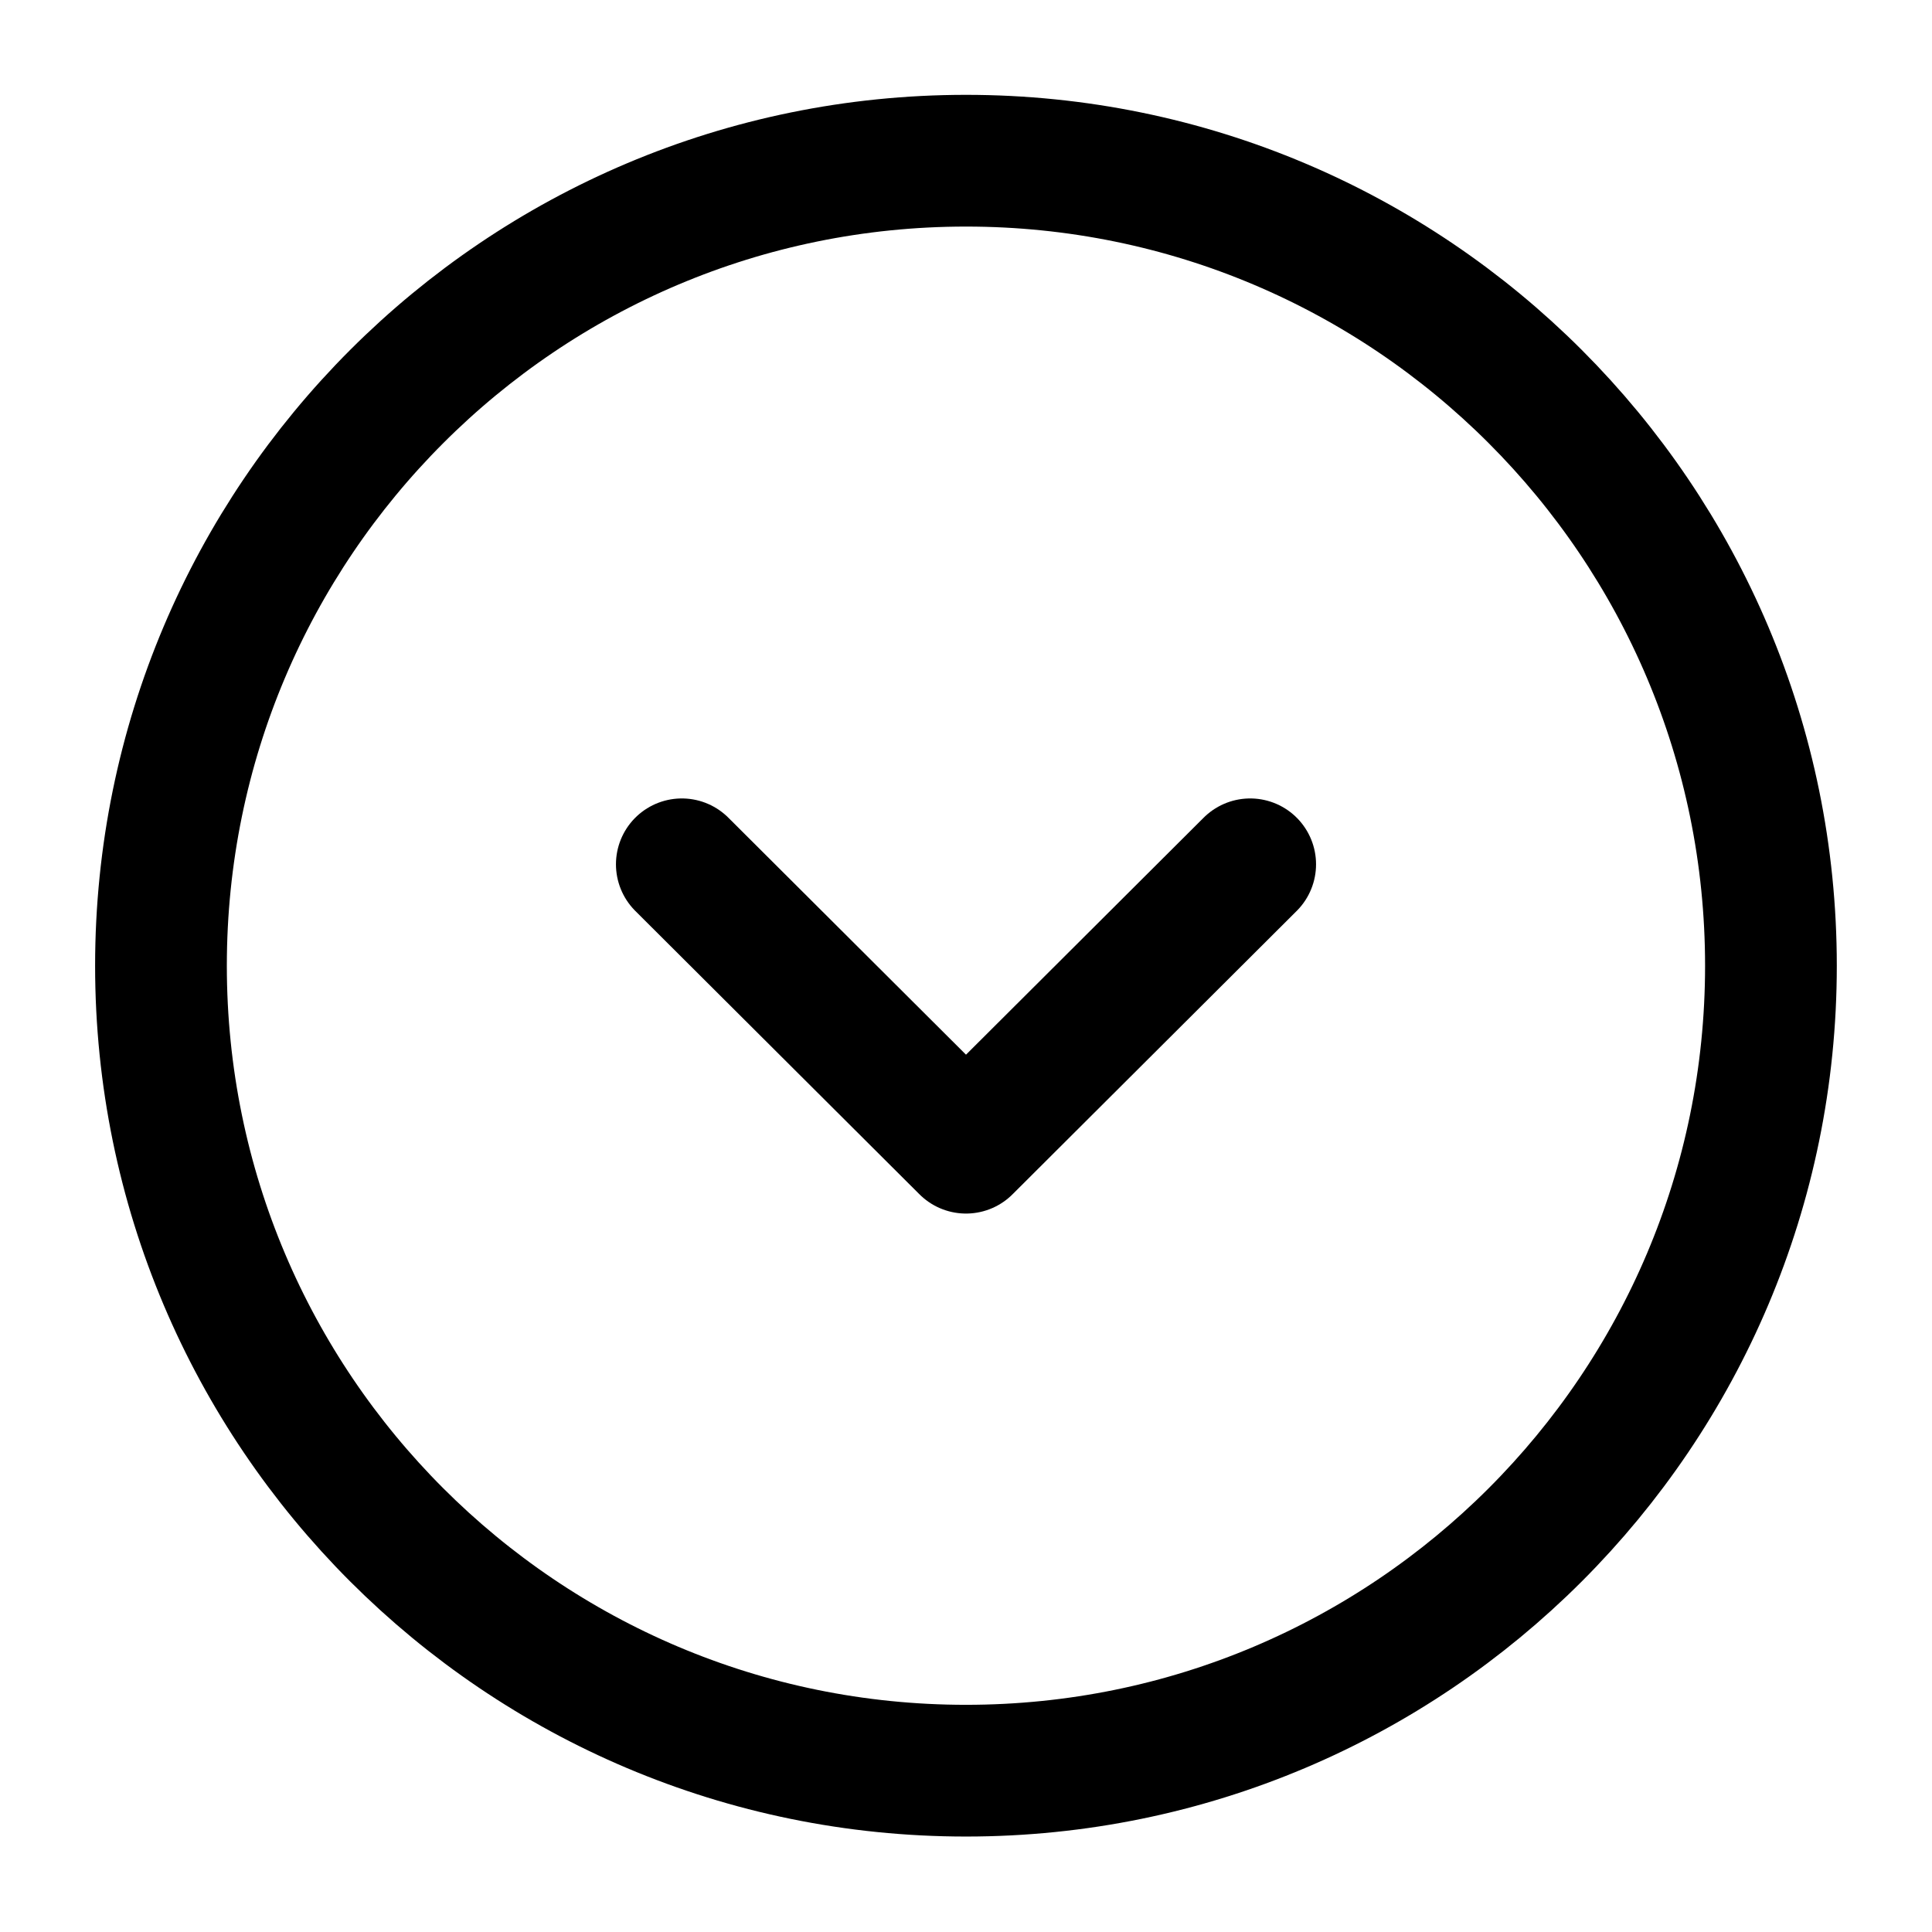 <svg width="22" height="22" viewBox="0 0 22 22" fill="none" xmlns="http://www.w3.org/2000/svg">
<path d="M1.833 10.997C1.833 16.059 5.937 20.163 11 20.163C16.062 20.163 20.166 16.059 20.166 10.997C20.166 5.934 16.062 1.83 11 1.83C5.937 1.83 1.833 5.934 1.833 10.997Z" stroke="black" stroke-width="1.5" stroke-miterlimit="10" stroke-linecap="round" stroke-linejoin="round"/>
<path d="M7.764 9.842L11 13.069L14.236 9.842" stroke="black" stroke-width="1.5" stroke-linecap="round" stroke-linejoin="round"/>
</svg>
